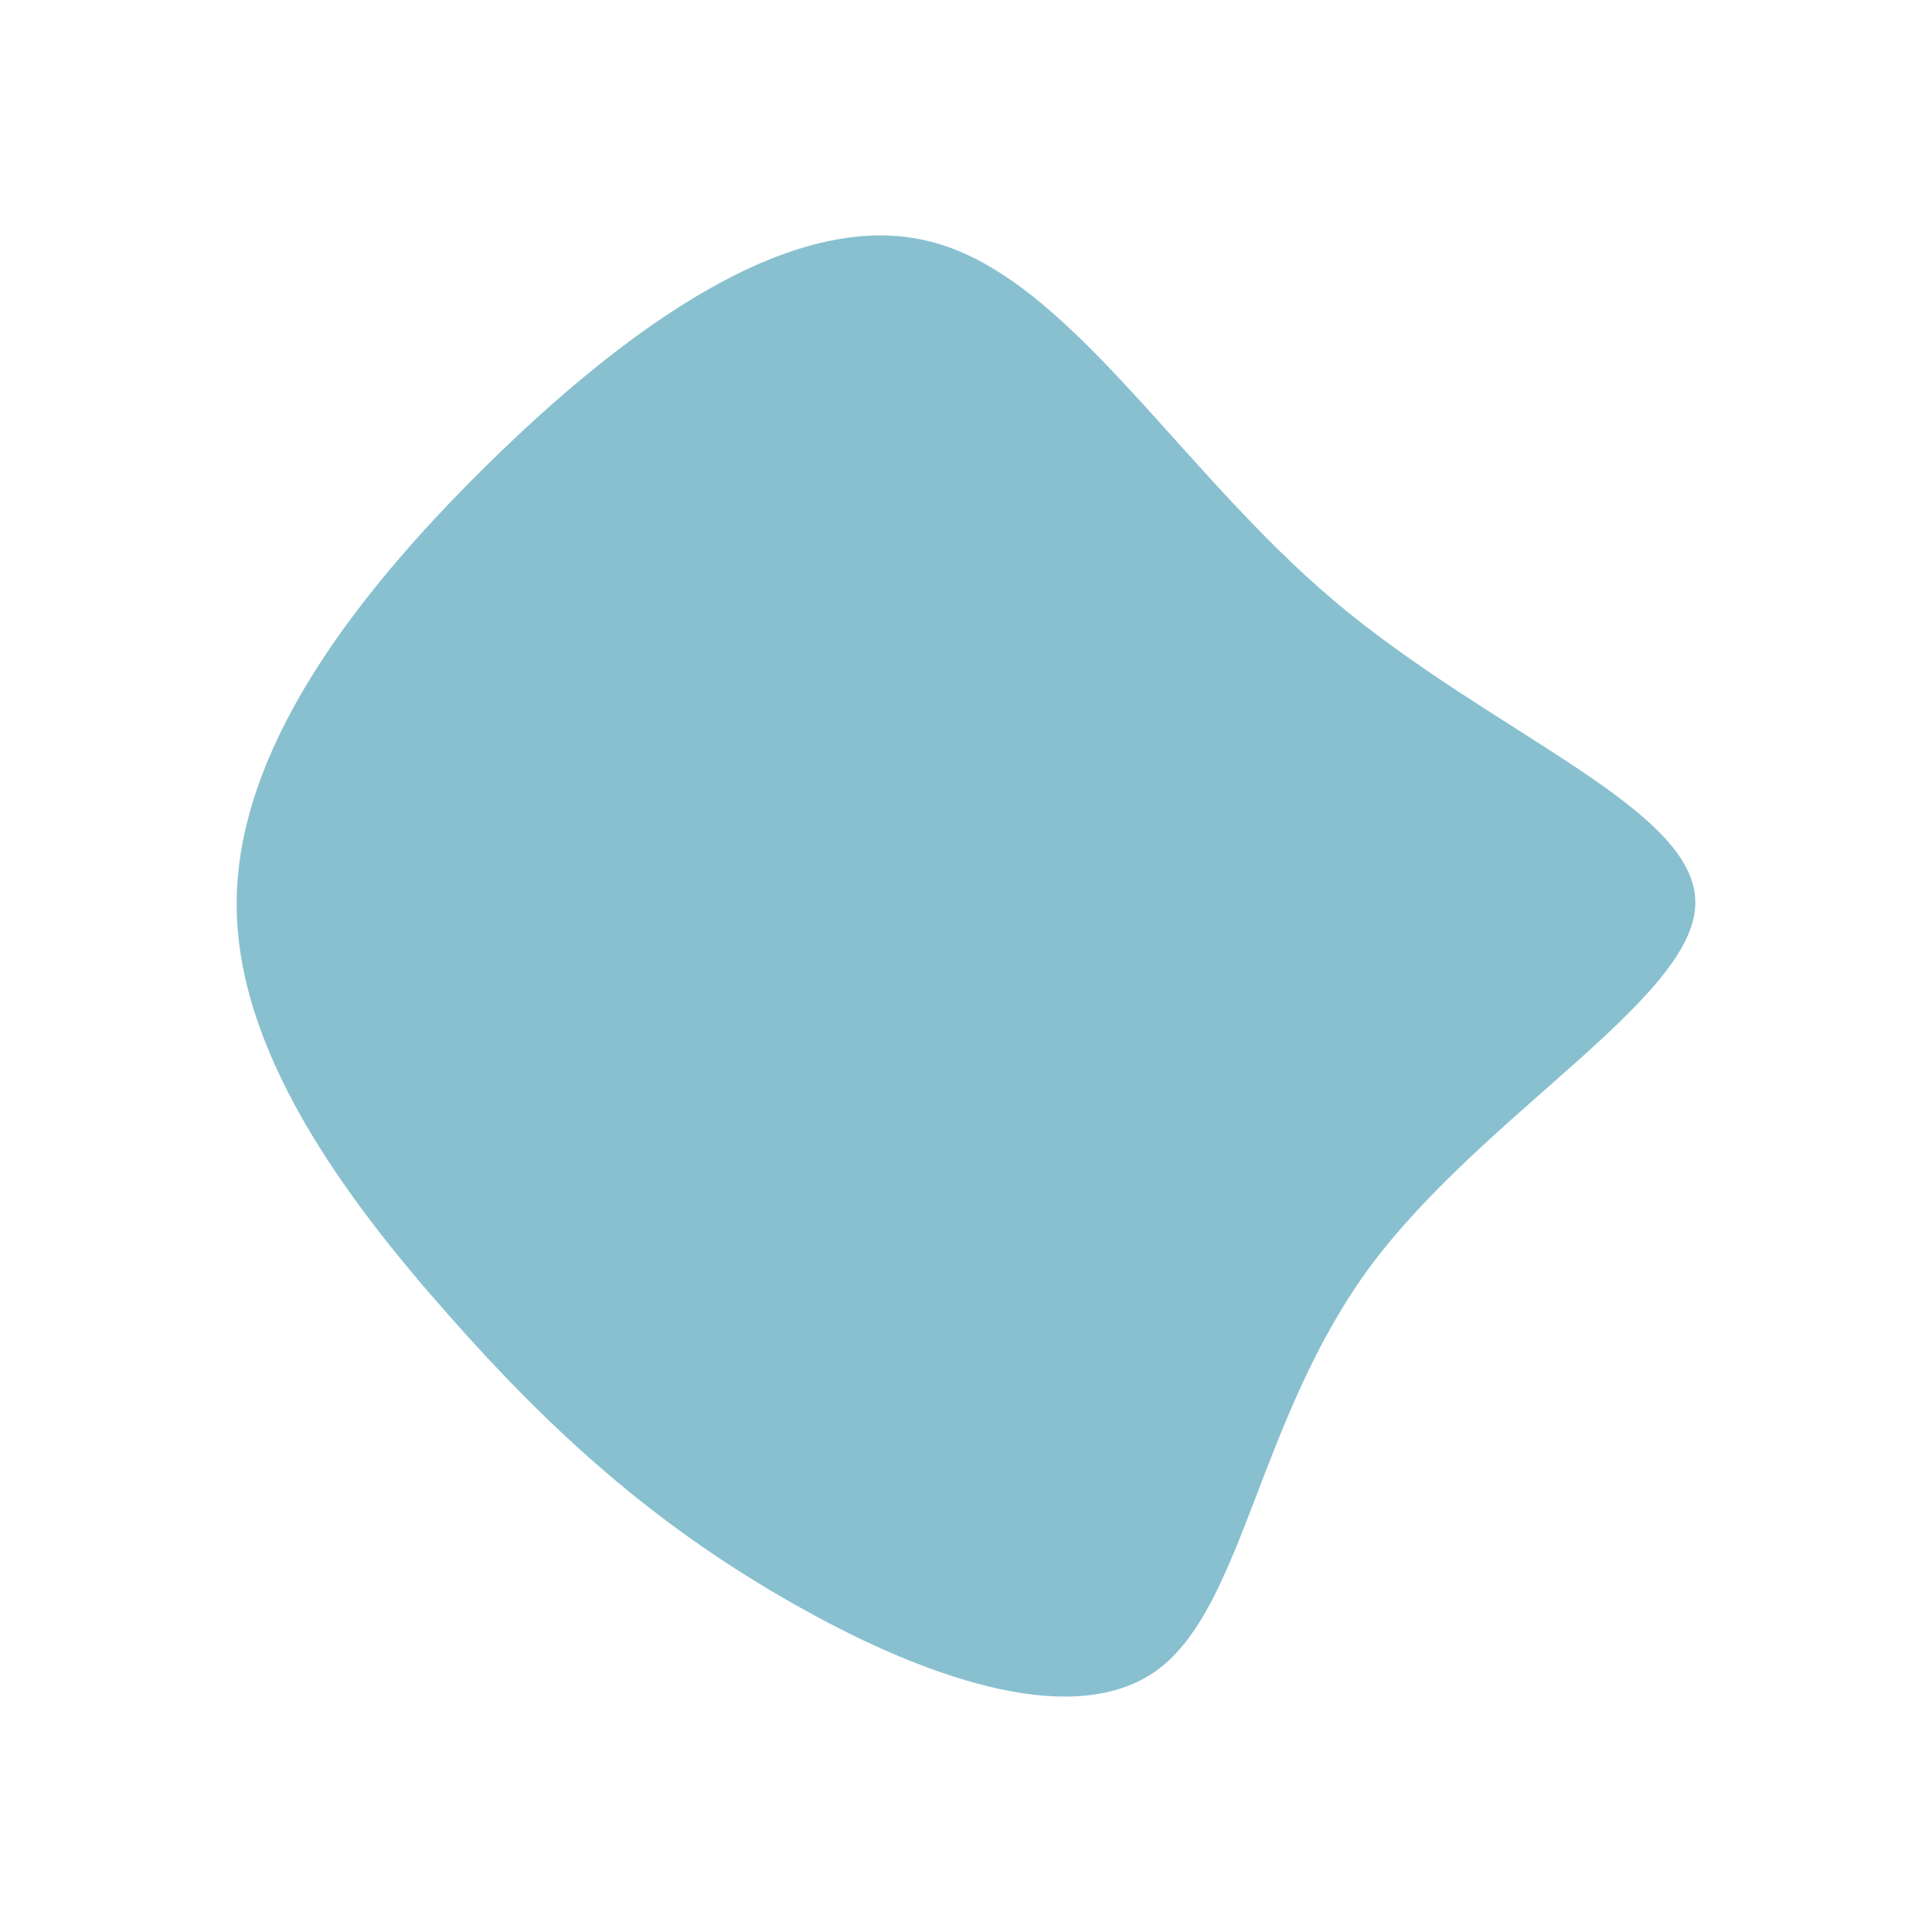 <svg id="visual" viewBox="0 0 300 300" width="300" height="300" xmlns="http://www.w3.org/2000/svg" xmlns:xlink="http://www.w3.org/1999/xlink" version="1.1"><g transform="translate(148.849 162.983)"><path d="M58.3 -69.7C82.8 -49 114.8 -37.4 114.4 -22.6C114.1 -7.9 81.4 10.1 63.9 33.7C46.5 57.3 44.3 86.4 30.9 96.3C17.4 106.2 -7.2 96.8 -27.3 85.1C-47.5 73.4 -63.1 59.5 -79.3 41.1C-95.5 22.8 -112.3 0 -112.1 -23C-111.9 -46.1 -94.9 -69.4 -73.4 -90.6C-51.9 -111.8 -25.9 -130.9 -4.5 -125.5C16.9 -120.2 33.9 -90.3 58.3 -69.7" fill="#88C0D0"></path></g></svg>